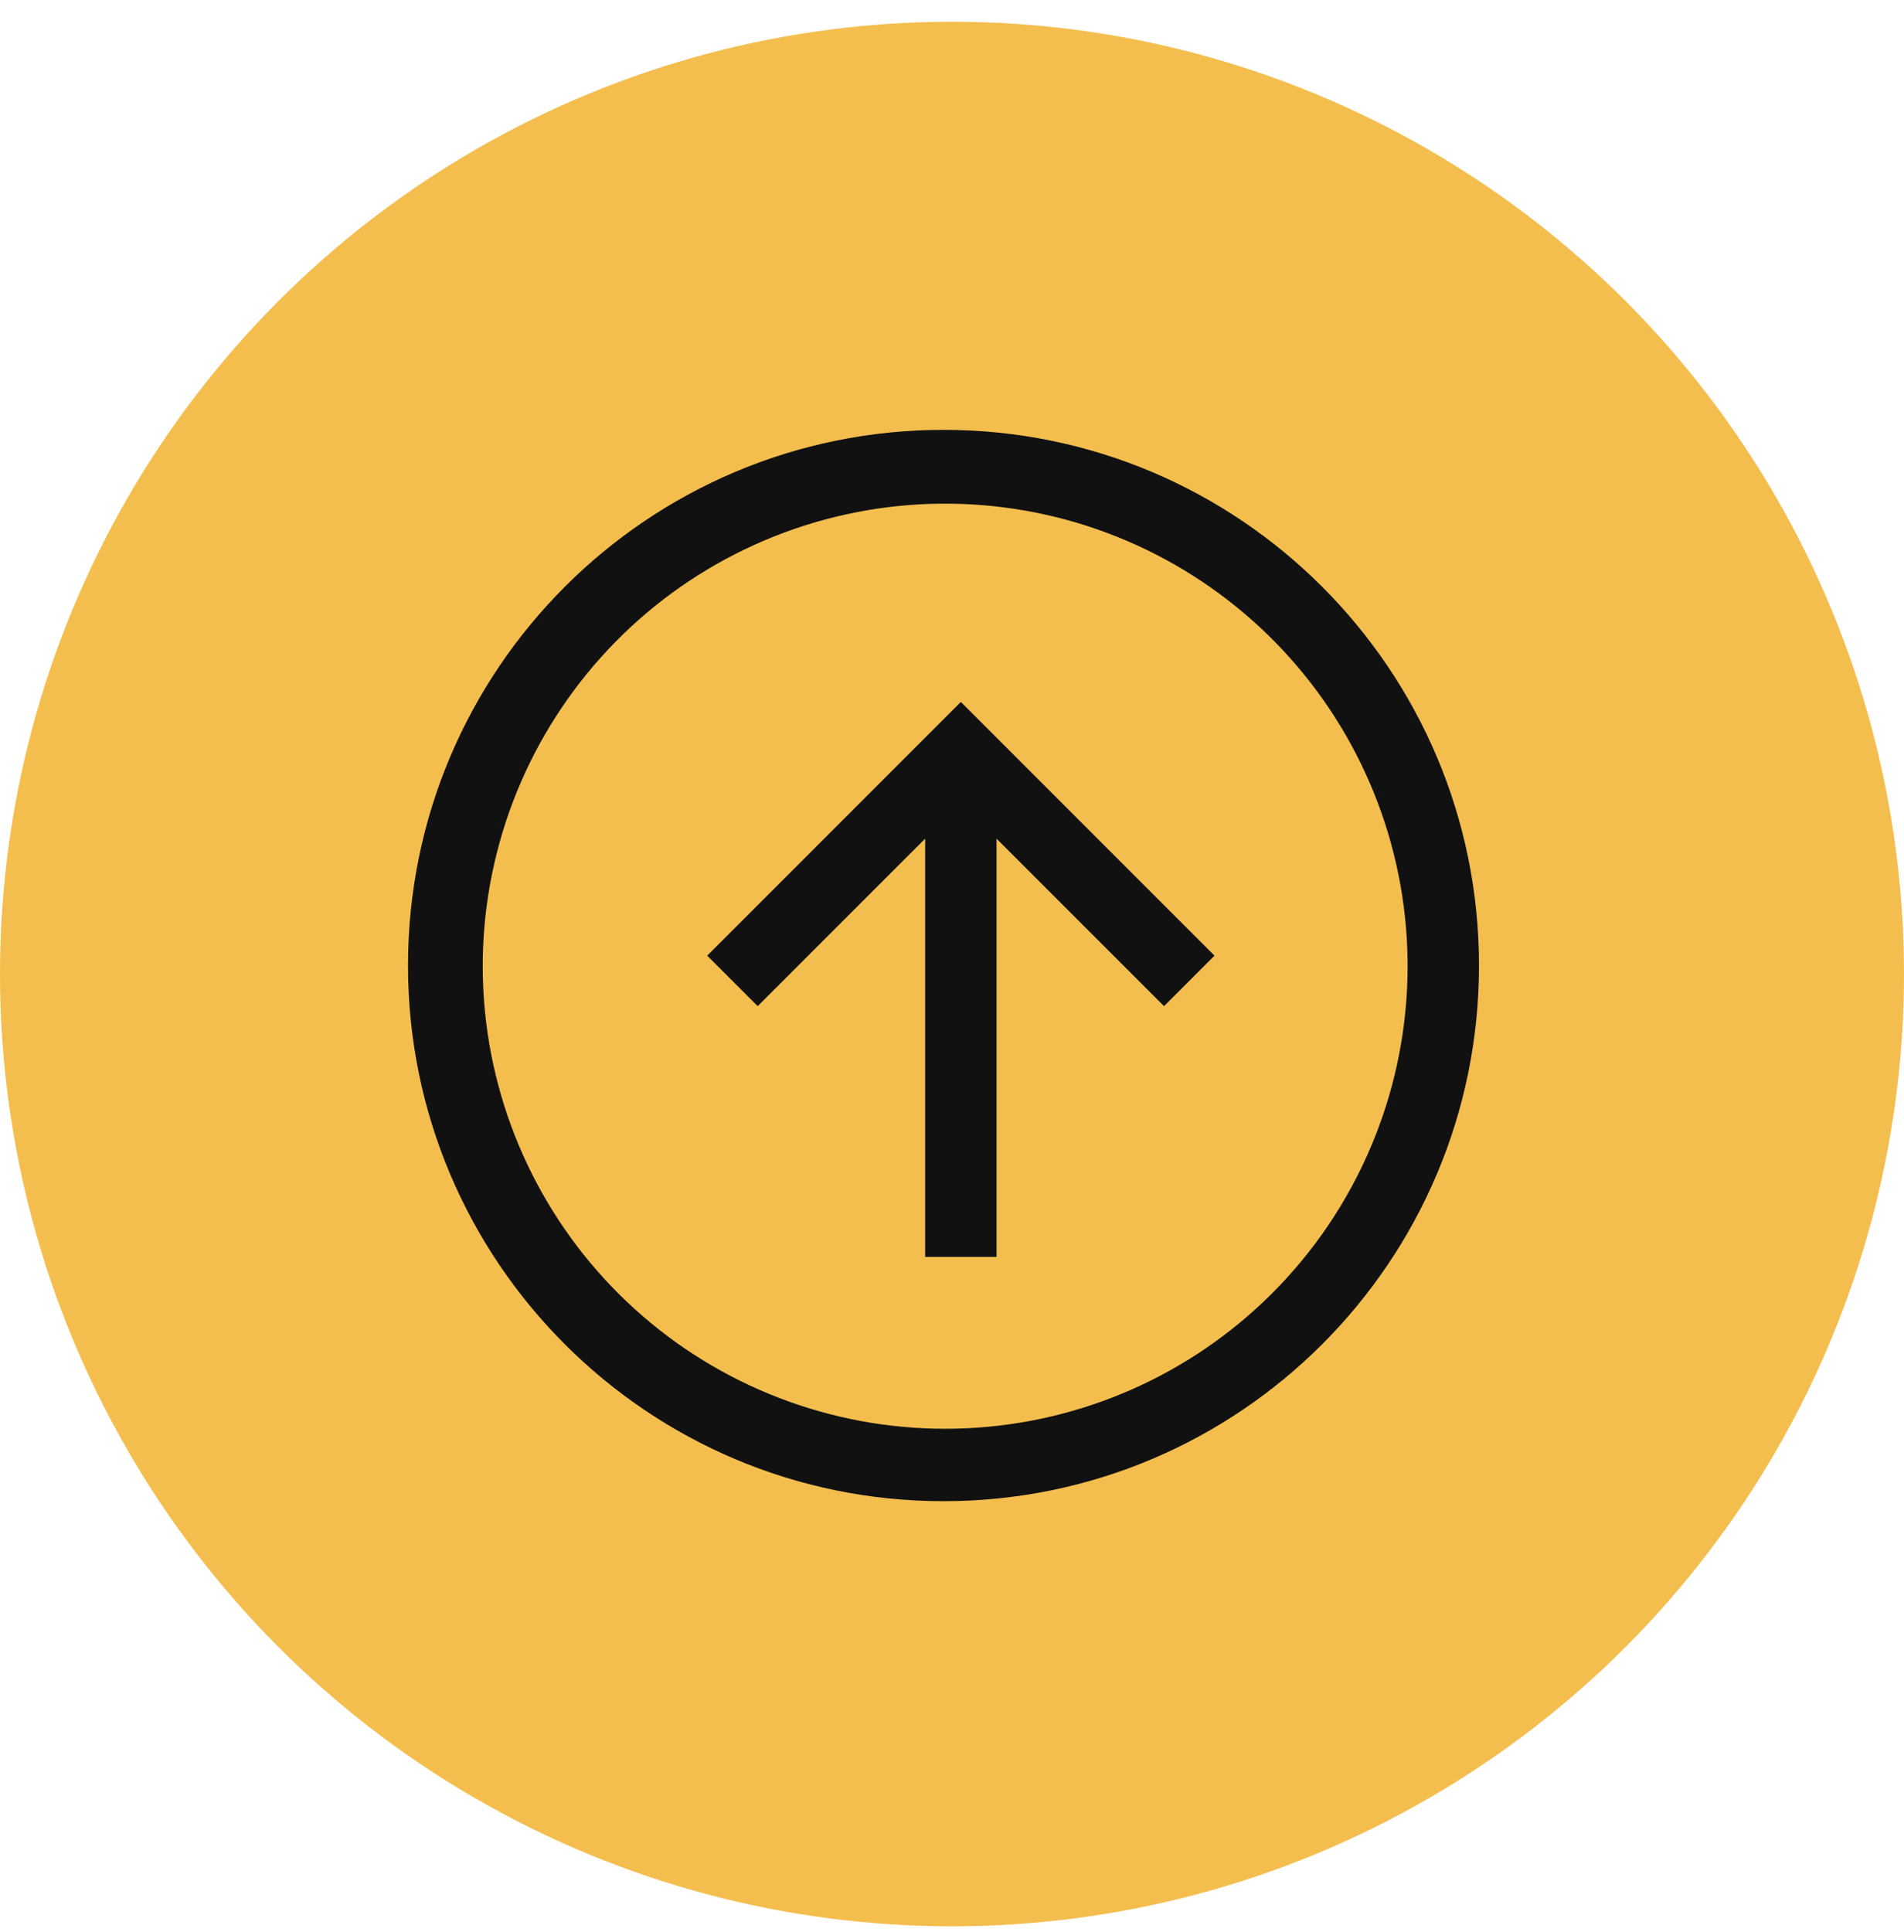 <svg width="70" height="71" viewBox="0 0 70 71" fill="none" xmlns="http://www.w3.org/2000/svg">
<circle cx="35" cy="35.799" r="35" fill="#F4BE4F"/>
<path d="M34.688 15.799C23.814 15.799 15 24.613 15 35.486C15 46.359 23.814 55.174 34.688 55.174C45.561 55.174 54.375 46.359 54.375 35.486C54.375 24.613 45.561 15.799 34.688 15.799ZM46.752 47.551C43.761 50.534 39.766 52.296 35.546 52.494C31.326 52.692 27.184 51.312 23.926 48.623C20.668 45.934 18.528 42.128 17.923 37.947C17.318 33.766 18.291 29.509 20.653 26.007C23.015 22.504 26.596 20.006 30.699 19C34.802 17.994 39.132 18.551 42.847 20.563C46.561 22.575 49.394 25.898 50.792 29.885C52.19 33.871 52.054 38.235 50.41 42.127C49.553 44.155 48.311 45.997 46.752 47.551Z" fill="#111111"/>
<path d="M26 35.124L27.856 36.98L34.013 30.824V46.196H36.638V30.824L42.795 36.98L44.651 35.124L35.325 25.799L26 35.124V35.124Z" fill="#111111"/>
</svg>
